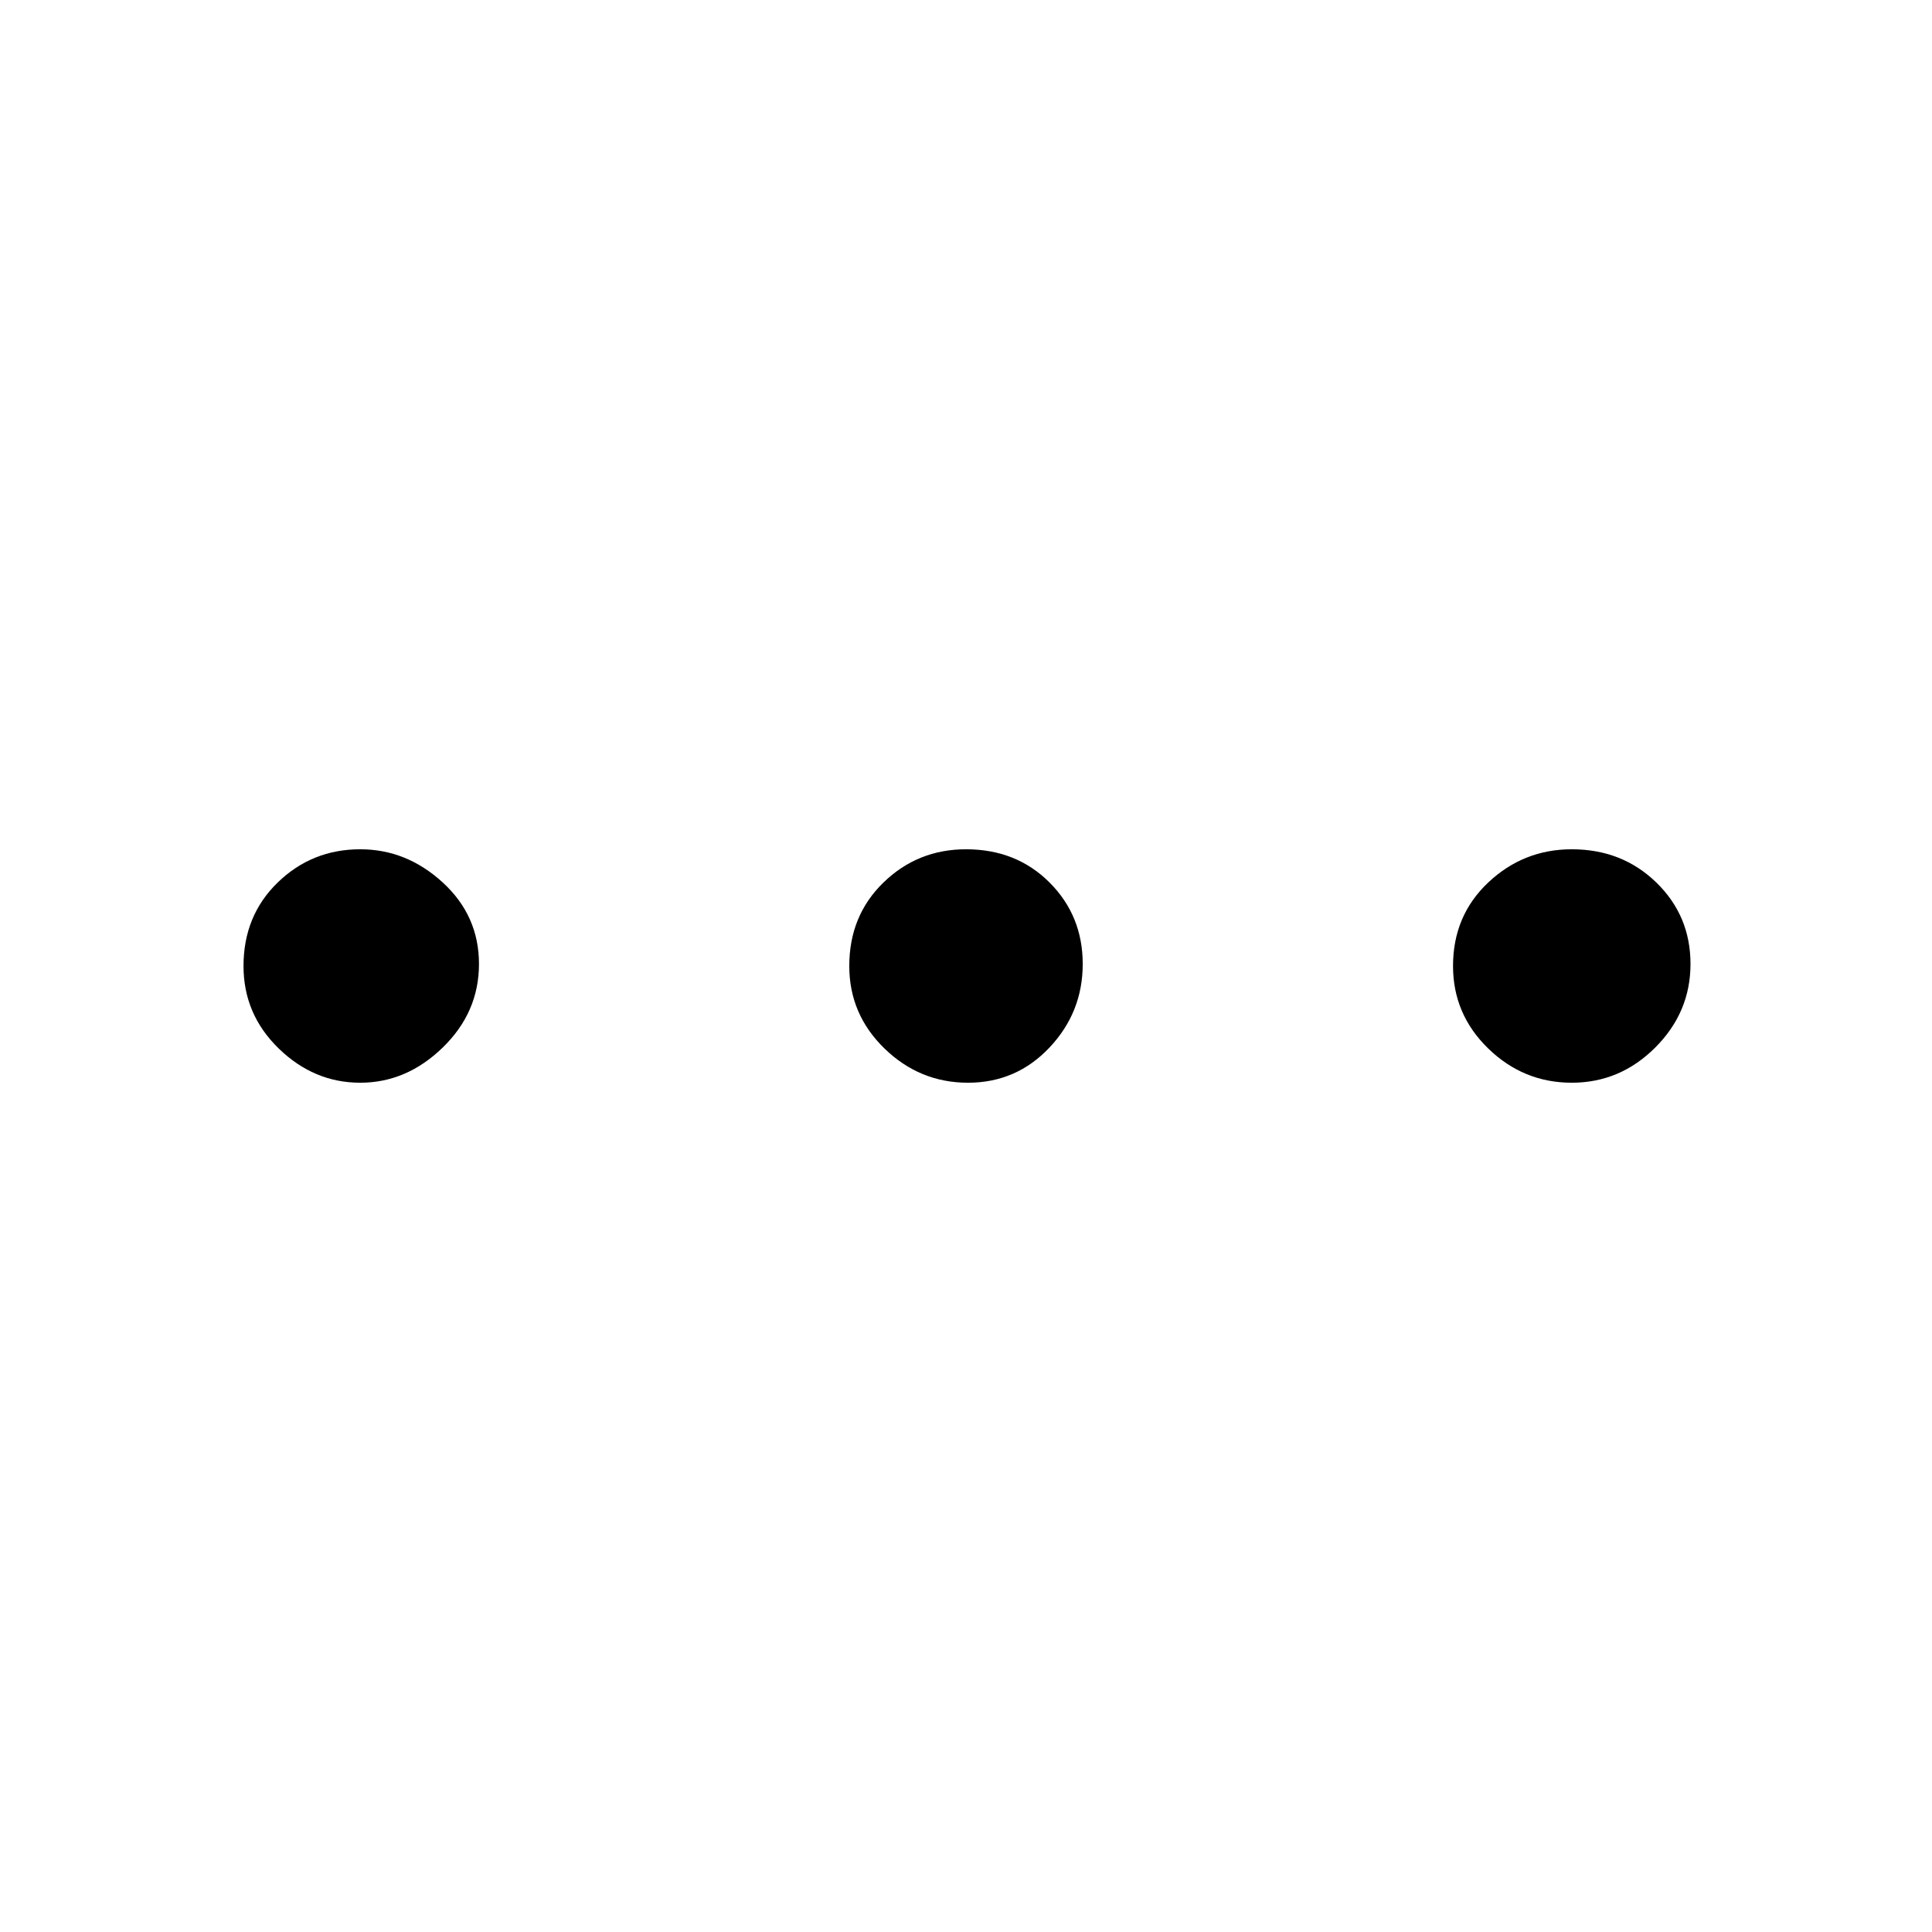 <svg xmlns="http://www.w3.org/2000/svg" height="48" width="48"><path d="M8.95 26.9Q7.8 26.9 6.925 26.05Q6.05 25.2 6.05 24Q6.05 22.75 6.9 21.925Q7.75 21.1 8.95 21.1Q10.1 21.1 11 21.925Q11.9 22.75 11.9 23.95Q11.9 25.15 11 26.025Q10.1 26.9 8.95 26.9ZM24.05 26.9Q22.85 26.9 21.975 26.05Q21.1 25.2 21.1 24Q21.1 22.75 21.95 21.925Q22.8 21.1 24 21.1Q25.25 21.1 26.075 21.925Q26.9 22.75 26.9 23.95Q26.9 25.15 26.075 26.025Q25.25 26.9 24.05 26.9ZM39.05 26.9Q37.85 26.9 36.975 26.05Q36.1 25.2 36.1 24Q36.1 22.75 36.975 21.925Q37.85 21.1 39.05 21.1Q40.3 21.1 41.15 21.925Q42 22.75 42 23.95Q42 25.15 41.125 26.025Q40.25 26.9 39.05 26.9Z"/></svg>